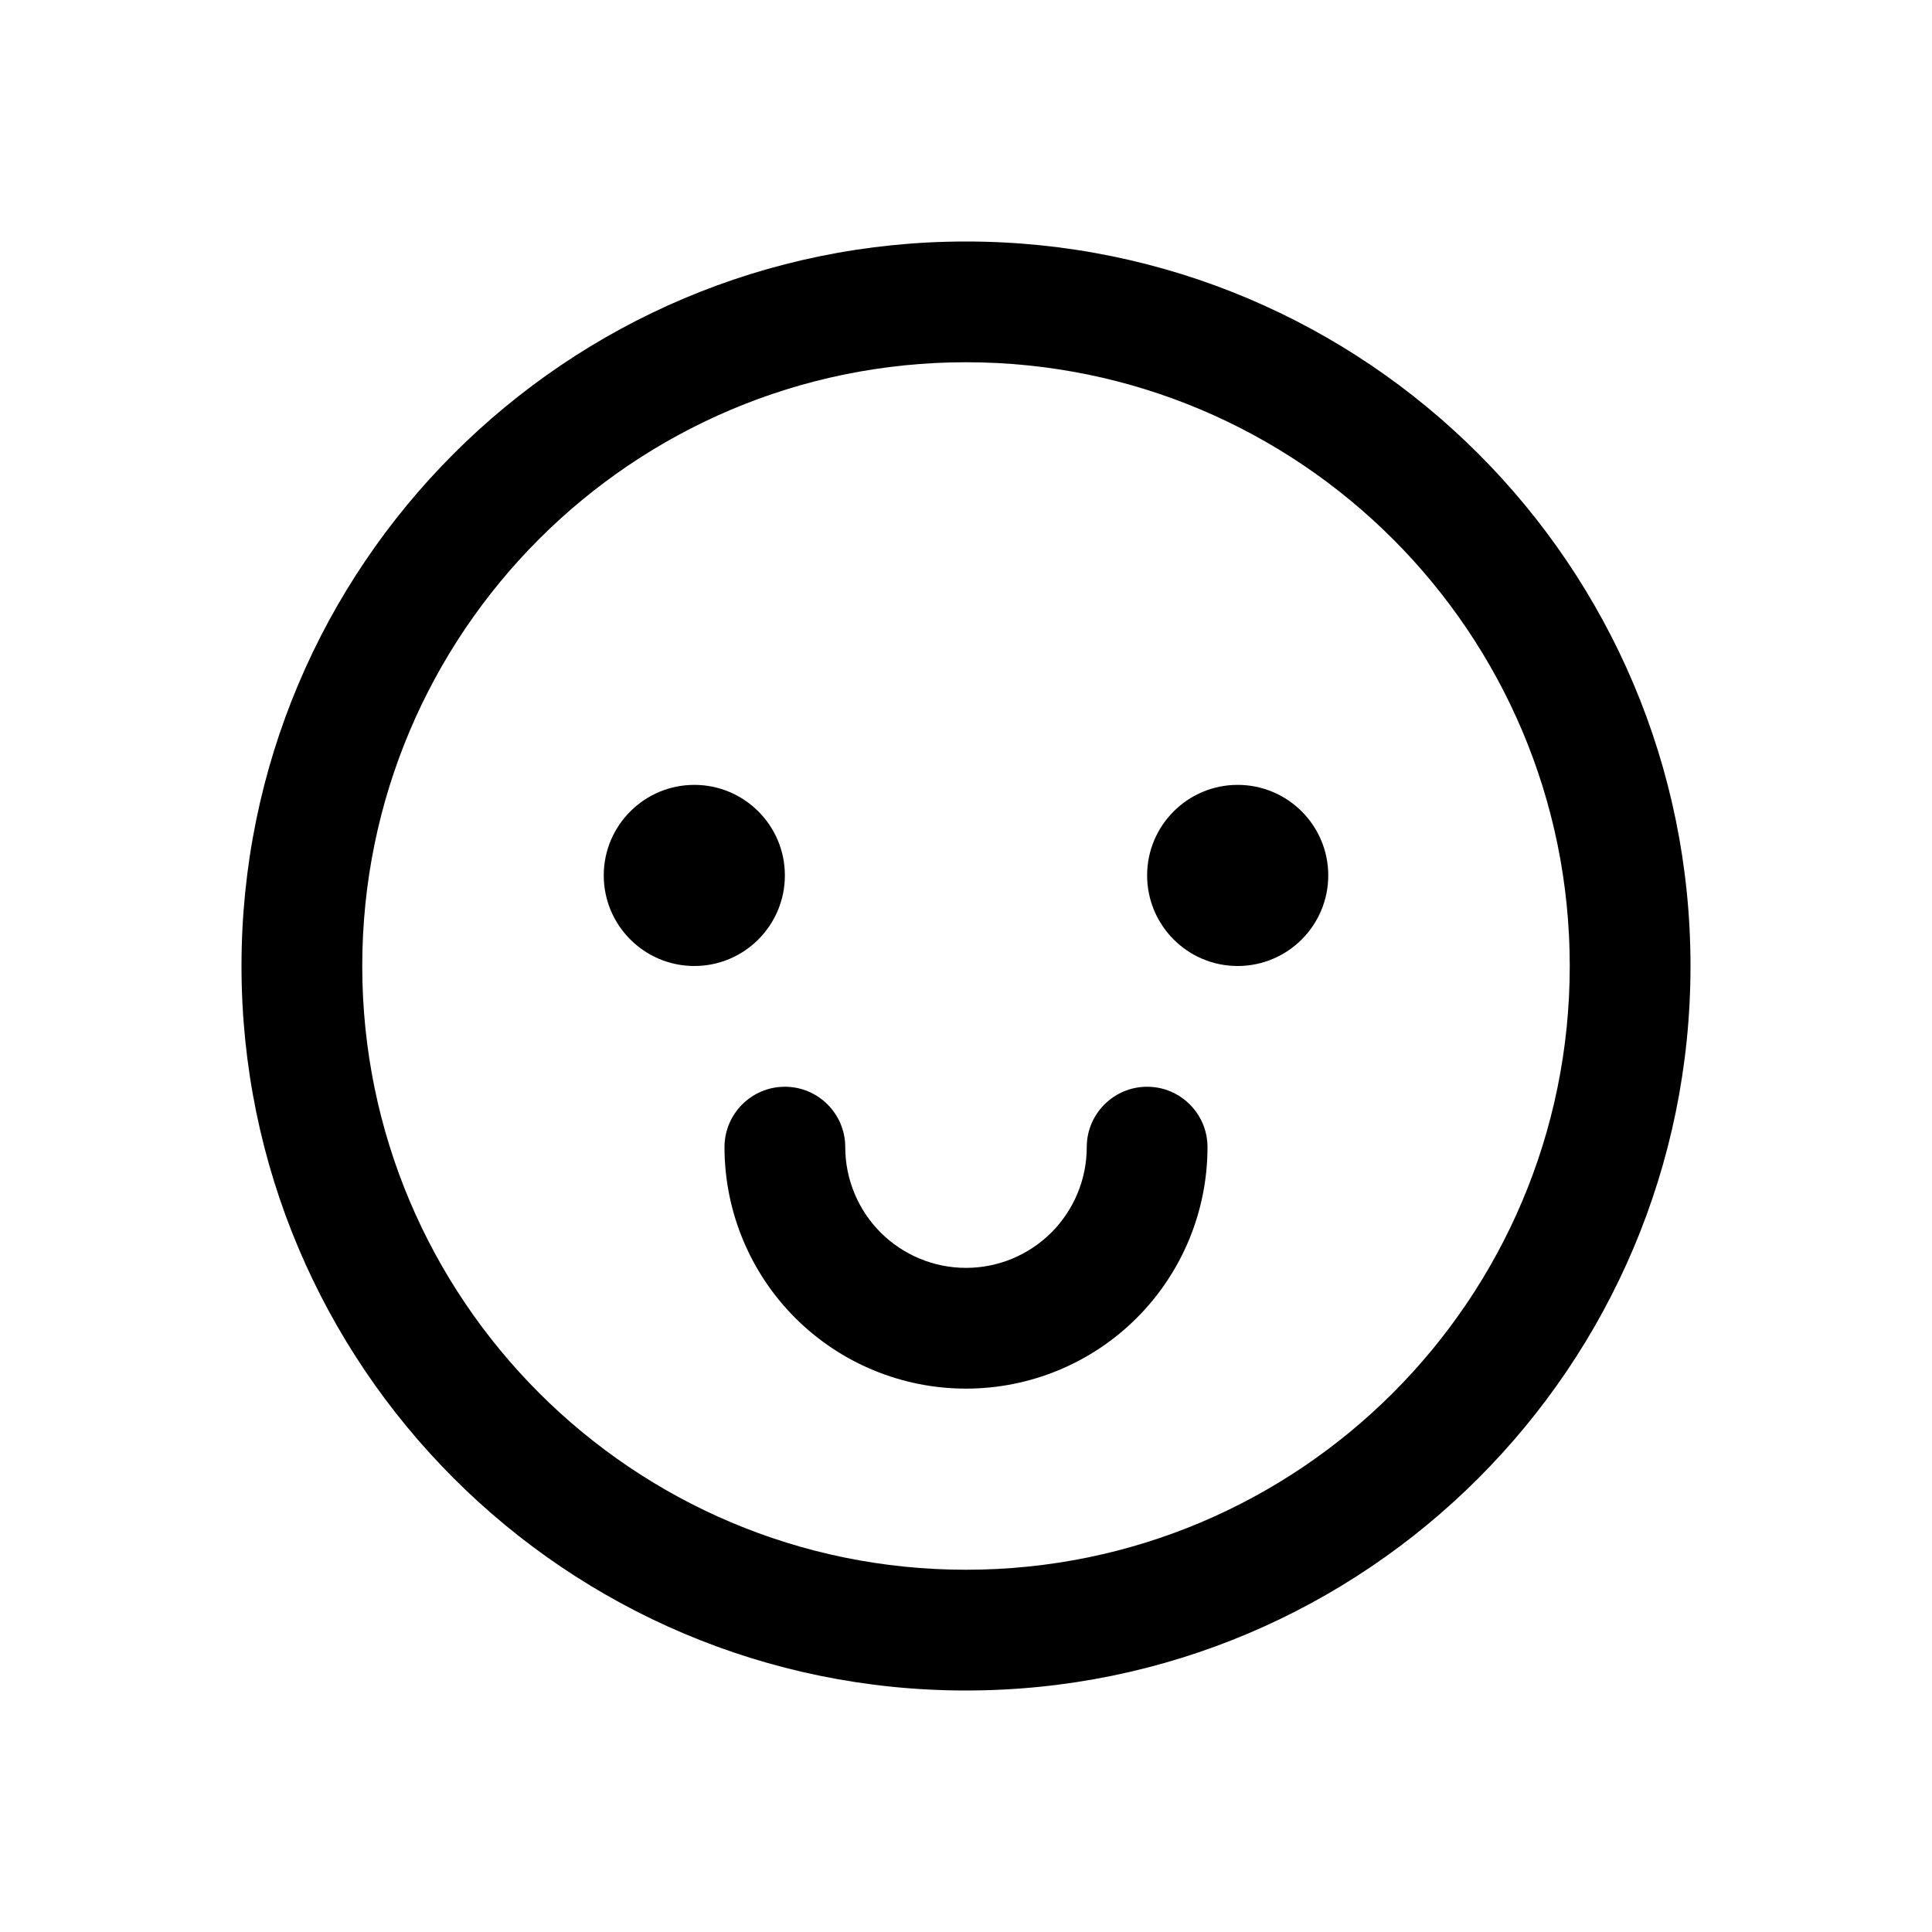 <svg width="20" height="20" viewBox="0 0 20 20" xmlns="http://www.w3.org/2000/svg">
<path fill-rule="evenodd" clip-rule="evenodd" d="M3.75 10C3.75 6.548 6.548 3.75 10 3.75C13.452 3.75 16.25 6.548 16.25 10C16.25 13.452 13.452 16.25 10 16.25C6.548 16.25 3.75 13.452 3.75 10ZM10 2.5C5.858 2.5 2.5 5.858 2.5 10C2.5 14.142 5.858 17.5 10 17.5C14.142 17.5 17.5 14.142 17.5 10C17.5 5.858 14.142 2.5 10 2.5ZM8.125 9.062C8.125 9.58 7.705 10 7.188 10C6.67 10 6.25 9.58 6.25 9.062C6.25 8.545 6.67 8.125 7.188 8.125C7.705 8.125 8.125 8.545 8.125 9.062ZM12.812 10C13.33 10 13.75 9.58 13.75 9.062C13.75 8.545 13.33 8.125 12.812 8.125C12.295 8.125 11.875 8.545 11.875 9.062C11.875 9.58 12.295 10 12.812 10ZM8.75 11.875C8.75 11.53 8.47 11.25 8.125 11.25C7.78 11.25 7.5 11.53 7.5 11.875C7.5 12.538 7.763 13.174 8.232 13.643C8.701 14.112 9.337 14.375 10 14.375C10.663 14.375 11.299 14.112 11.768 13.643C12.237 13.174 12.5 12.538 12.5 11.875C12.5 11.53 12.22 11.25 11.875 11.25C11.53 11.25 11.25 11.53 11.25 11.875C11.25 12.207 11.118 12.524 10.884 12.759C10.649 12.993 10.332 13.125 10 13.125C9.668 13.125 9.351 12.993 9.116 12.759C8.882 12.524 8.75 12.207 8.75 11.875Z"/>
</svg>
